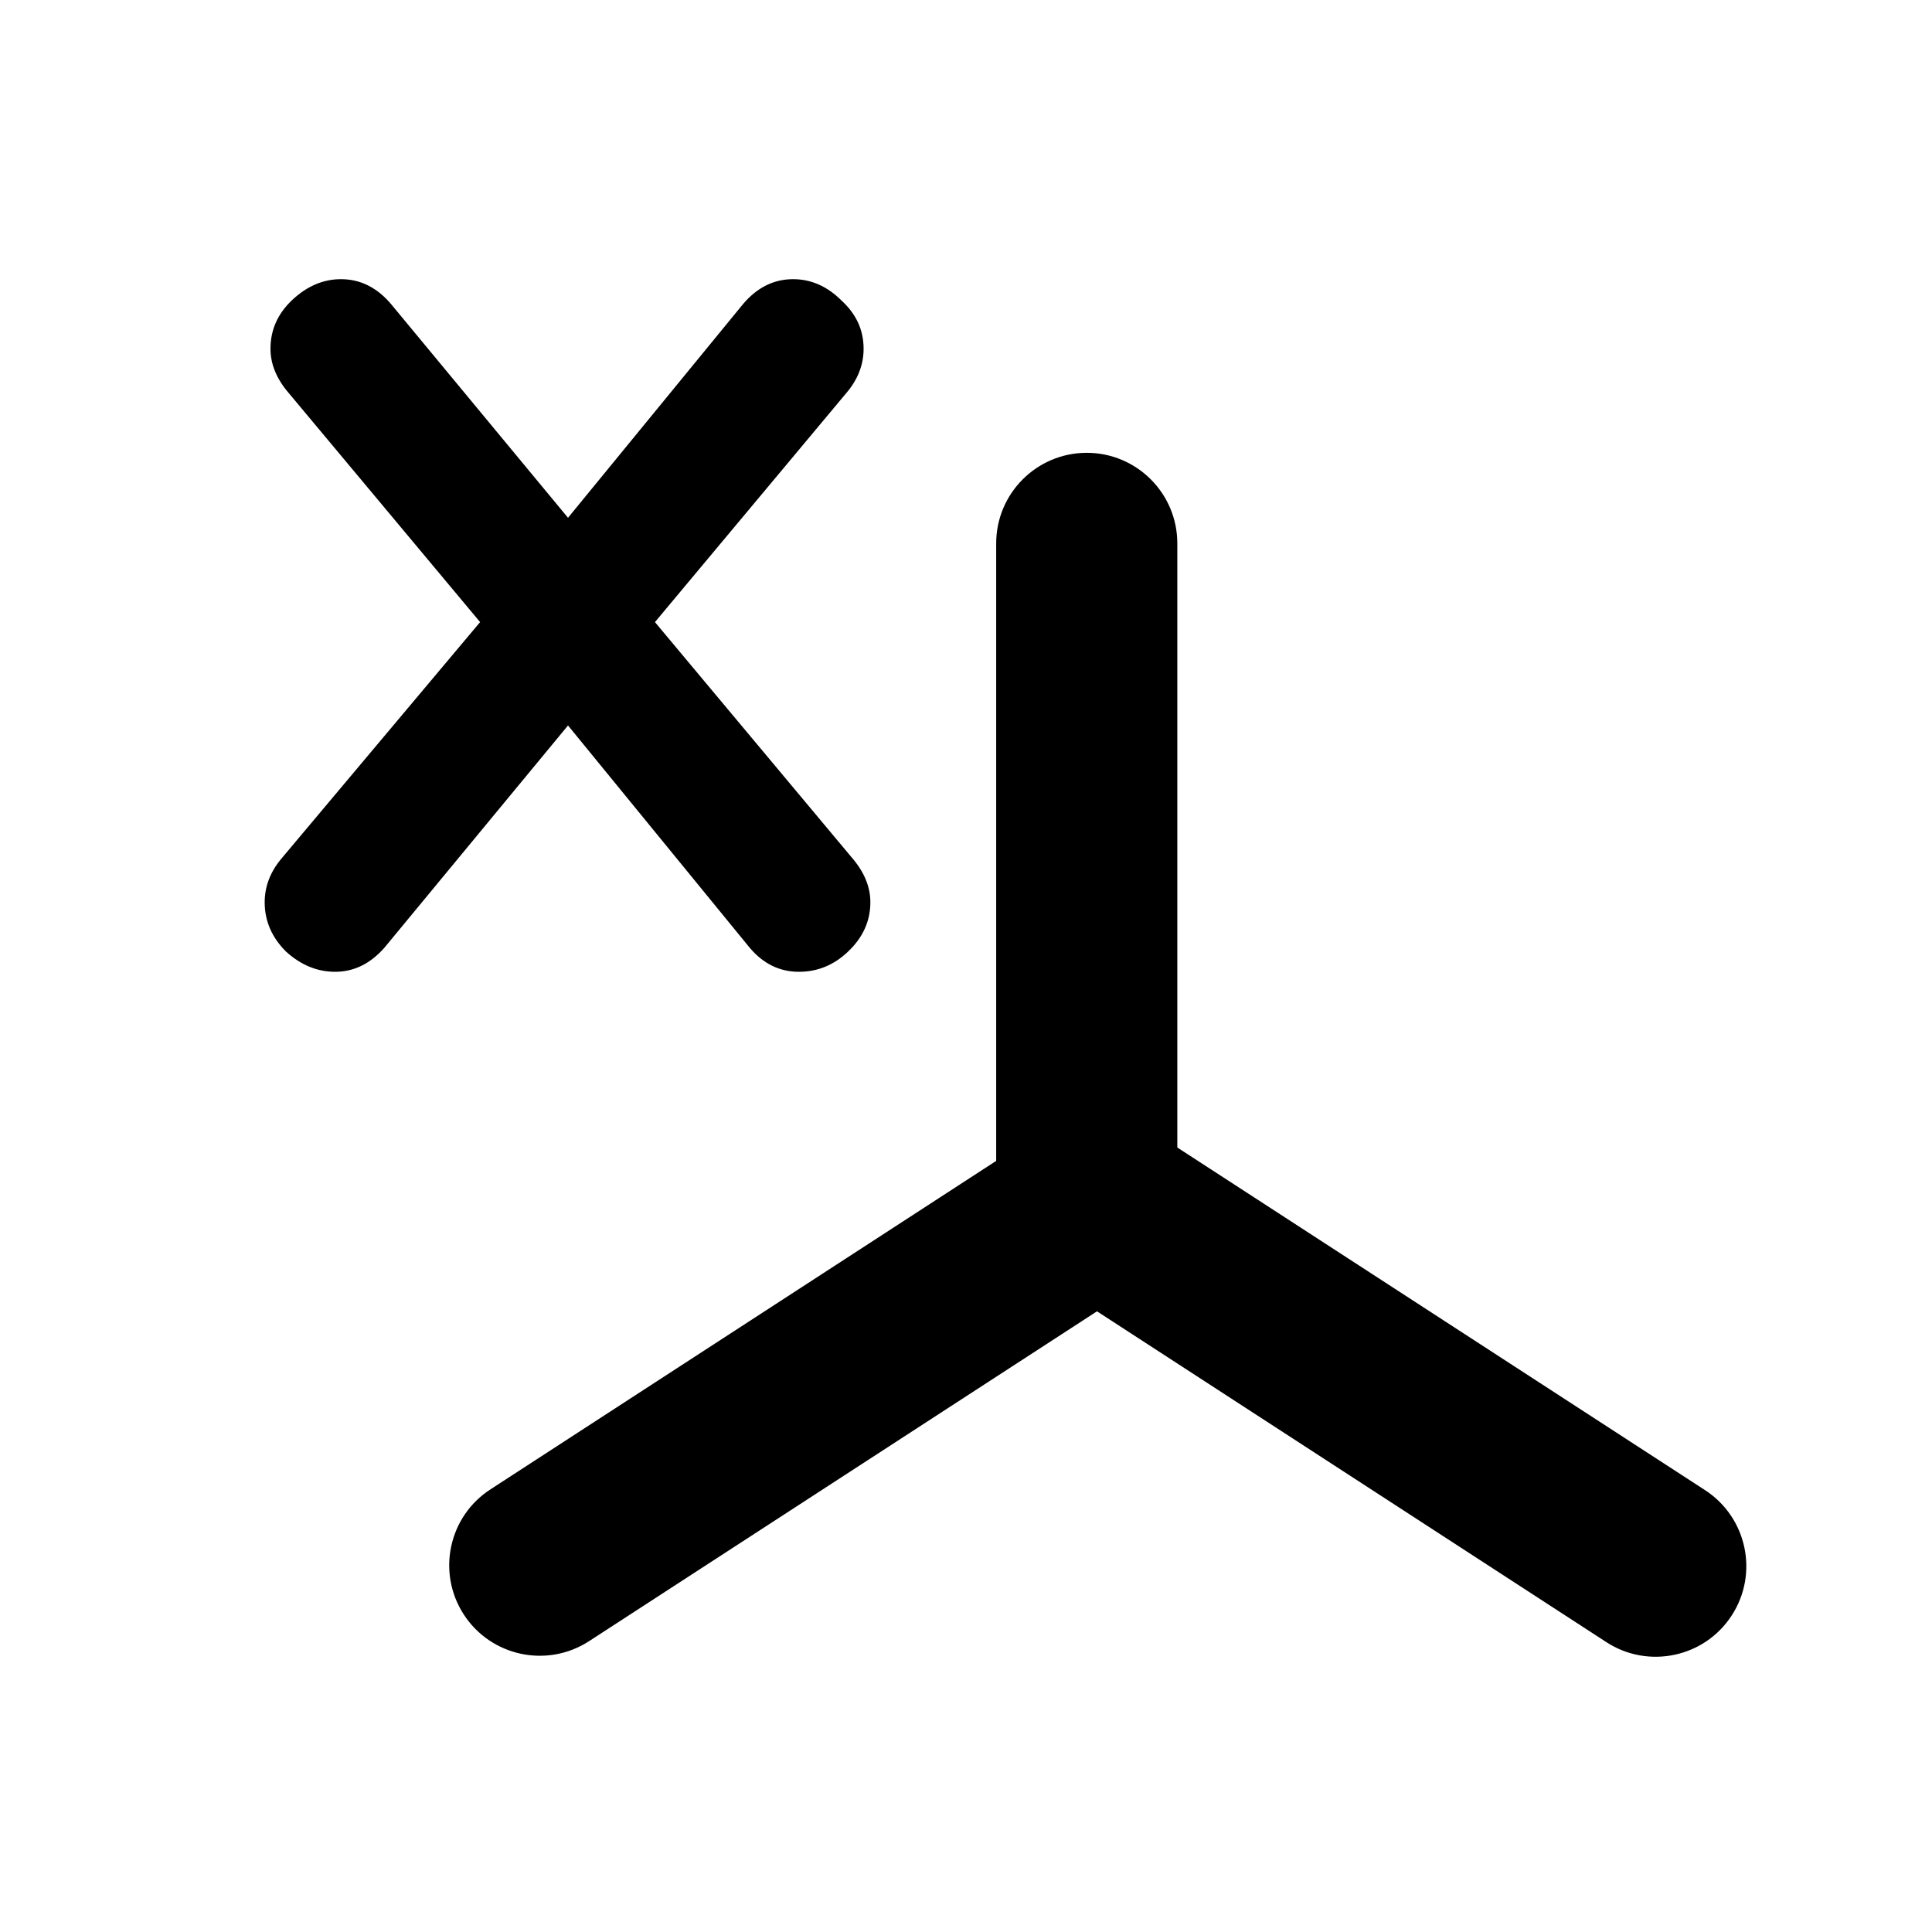 <svg
    className="fill-light-gray"
    width="16"
    height="16"
    viewBox="0 0 16 16"
>
    <path
        fillRule="inherit"
        clipRule="evenodd"
        d="M9 10.75C8.586 10.75 8.25 10.414 8.25 10V4.5C8.25 4.086 8.586 3.75 9 3.75C9.414 3.75 9.75 4.086 9.75 4.5V10C9.75 10.414 9.414 10.75 9 10.75Z"
    />
    <path
        fillRule="inherit"
        clipRule="evenodd"
        d="M3.841 13.371C3.616 13.024 3.714 12.559 4.062 12.334L8.675 9.338C9.022 9.112 9.486 9.211 9.712 9.559C9.938 9.906 9.839 10.37 9.491 10.596L4.879 13.591C4.531 13.817 4.067 13.718 3.841 13.371Z"
    />
    <path
        fillRule="inherit"
        clipRule="evenodd"
        d="M14.341 13.379C14.116 13.726 13.651 13.825 13.304 13.6L8.691 10.604C8.344 10.378 8.245 9.914 8.471 9.567C8.696 9.219 9.161 9.12 9.508 9.346L14.121 12.341C14.468 12.567 14.567 13.032 14.341 13.379Z"
    />
    <path
        d="M7.056 7.104C7.157 7.221 7.208 7.344 7.208 7.472C7.208 7.627 7.147 7.763 7.024 7.88C6.907 7.992 6.771 8.048 6.616 8.048C6.456 8.048 6.32 7.981 6.208 7.848L4.704 6.008L3.184 7.848C3.067 7.981 2.931 8.048 2.776 8.048C2.627 8.048 2.491 7.992 2.368 7.88C2.251 7.763 2.192 7.627 2.192 7.472C2.192 7.339 2.24 7.216 2.336 7.104L3.976 5.152L2.392 3.256C2.291 3.139 2.24 3.016 2.24 2.888C2.24 2.733 2.299 2.6 2.416 2.488C2.539 2.371 2.675 2.312 2.824 2.312C2.984 2.312 3.123 2.381 3.24 2.52L4.704 4.288L6.152 2.52C6.269 2.381 6.408 2.312 6.568 2.312C6.717 2.312 6.851 2.371 6.968 2.488C7.091 2.6 7.152 2.733 7.152 2.888C7.152 3.021 7.104 3.144 7.008 3.256L5.424 5.152L7.056 7.104Z" />
</svg>